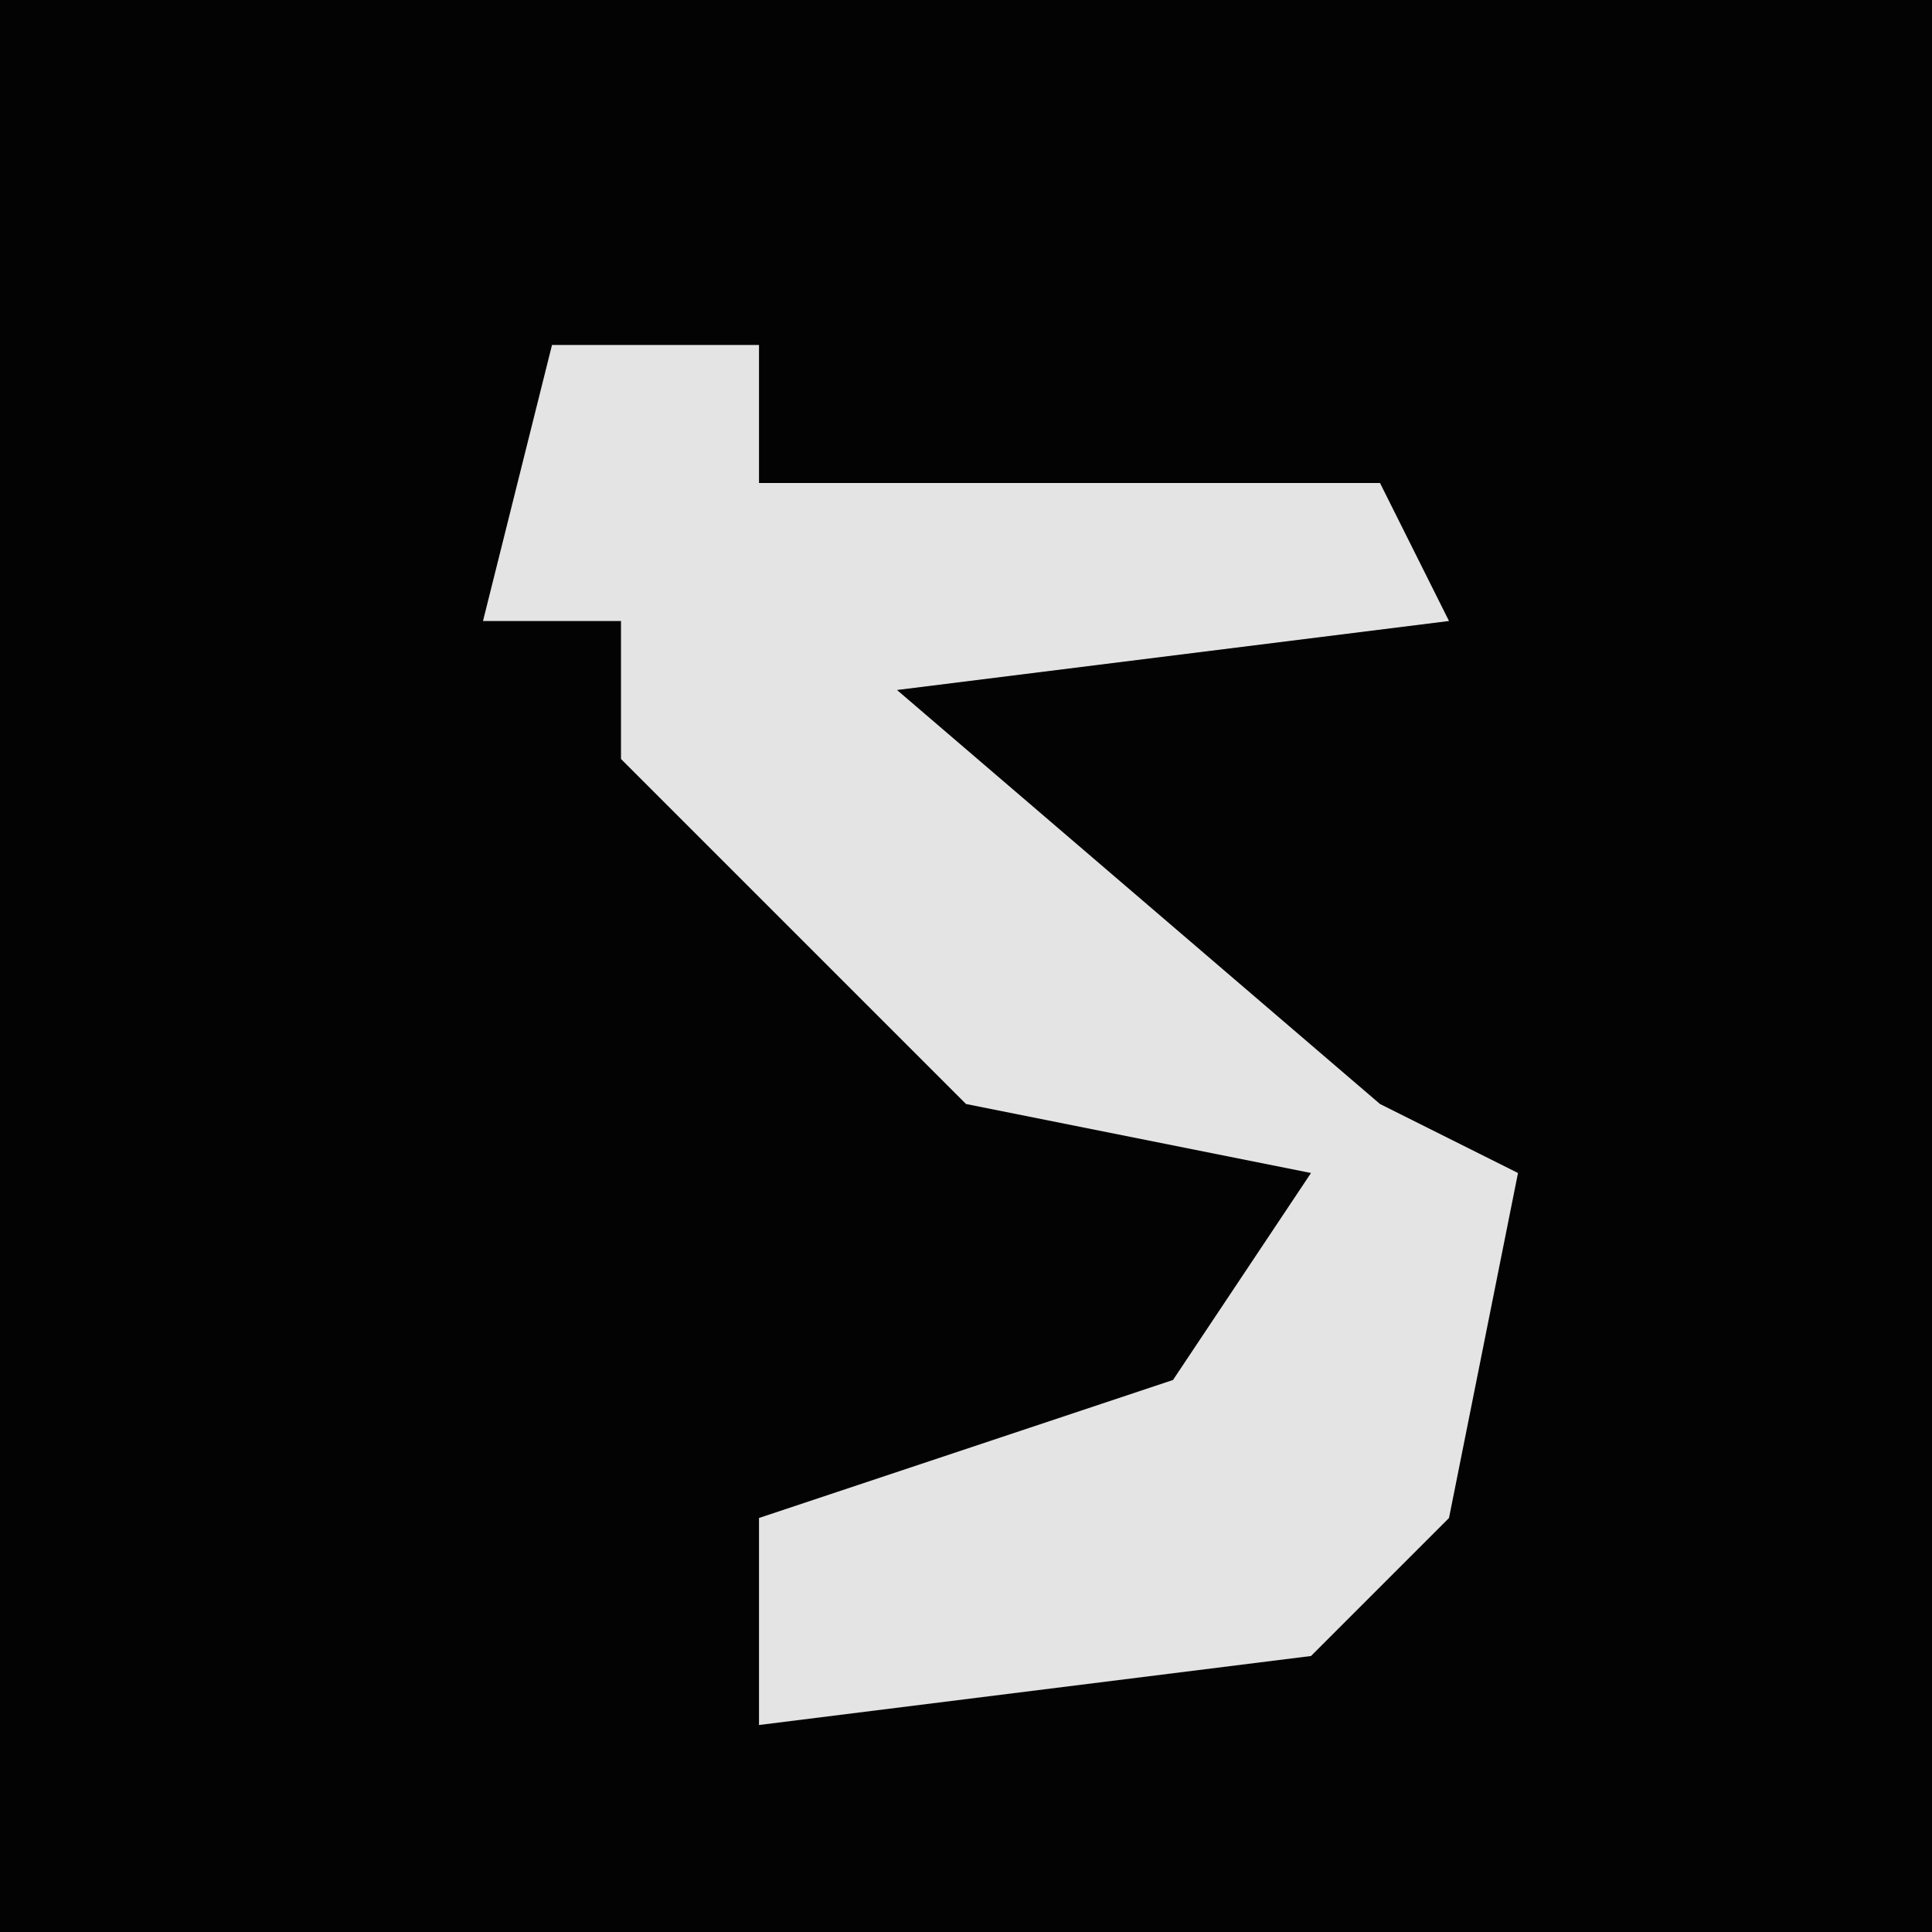 <?xml version="1.0" encoding="UTF-8"?>
<svg version="1.1" xmlns="http://www.w3.org/2000/svg" width="28" height="28">
<path d="M0,0 L28,0 L28,28 L0,28 Z " fill="#030303" transform="translate(0,0)"/>
<path d="M0,0 L3,0 L3,2 L12,2 L13,4 L5,5 L12,11 L14,12 L13,17 L11,19 L3,20 L3,17 L9,15 L11,12 L6,11 L1,6 L1,4 L-1,4 Z " fill="#E4E4E4" transform="translate(8,5)"/>
</svg>
